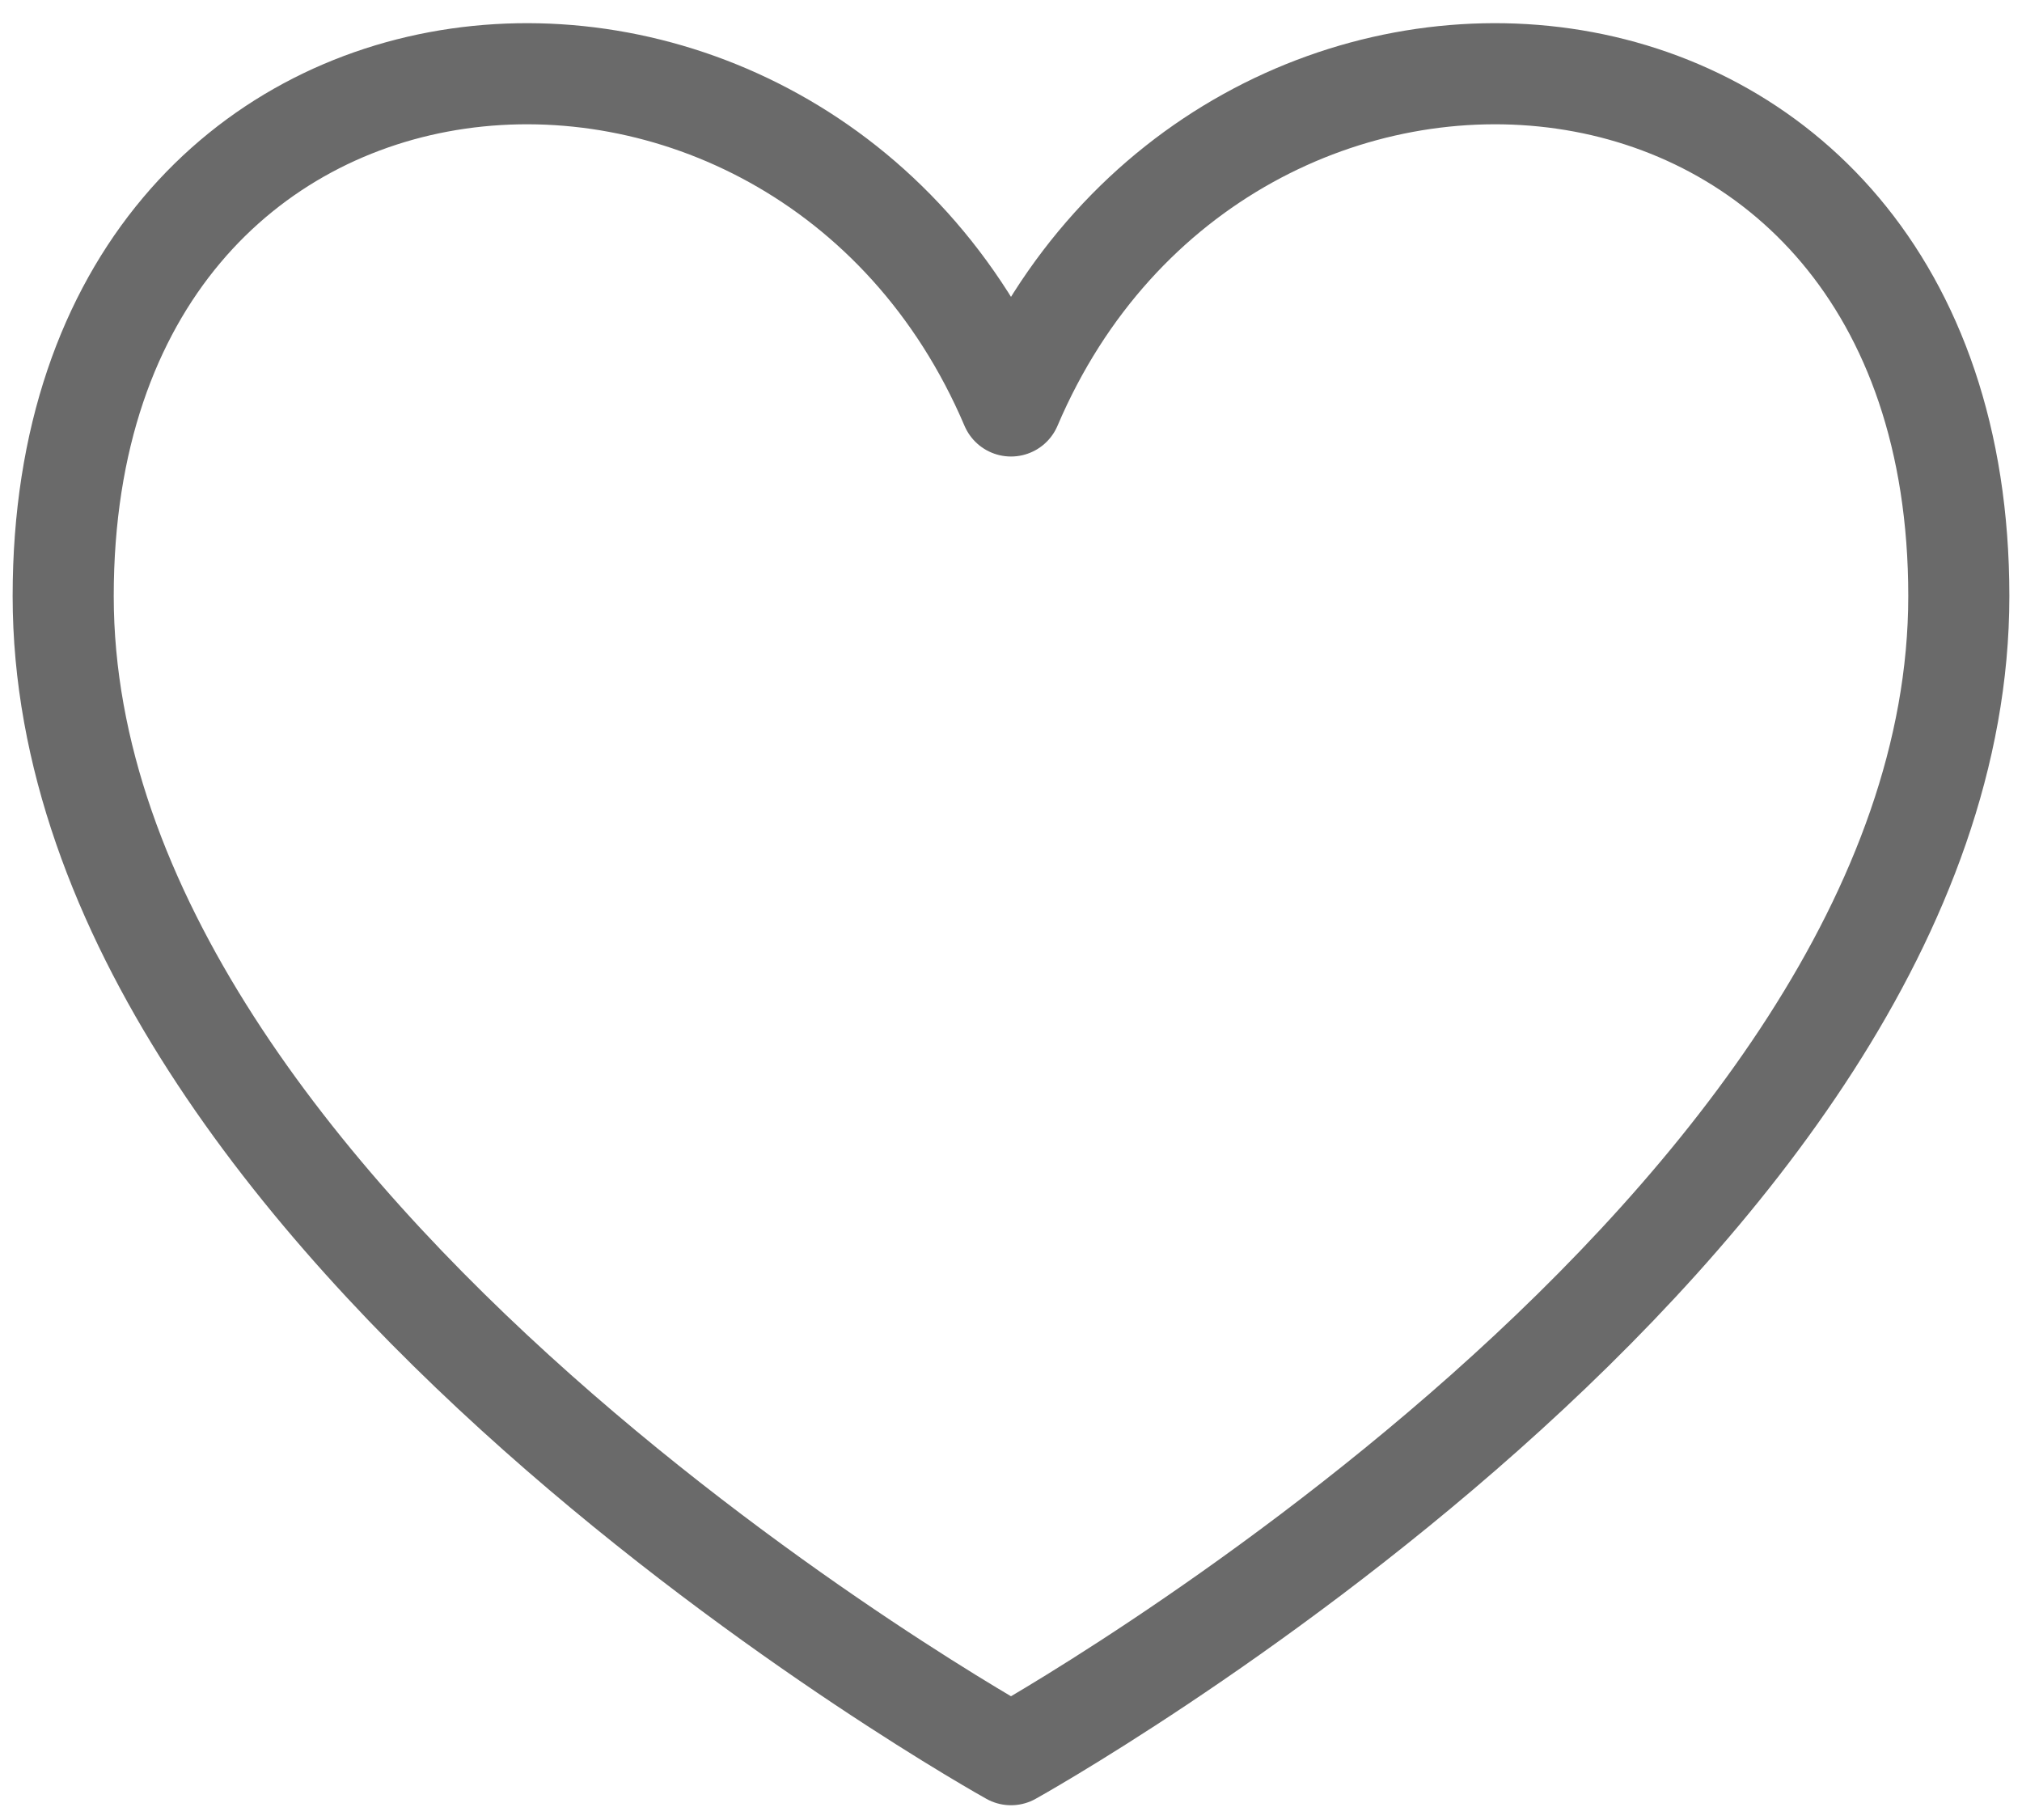 <svg width="40" height="36" viewBox="0 0 40 36" fill="none" xmlns="http://www.w3.org/2000/svg">
<path d="M20 8.03C15.833 -1.75 1.25 -0.709 1.25 11.791C1.25 24.291 20 34.708 20 34.708C20 34.708 38.75 24.291 38.75 11.791C38.75 -0.709 24.167 -1.75 20 8.03Z" stroke="#6A6A6A" stroke-width="2" stroke-linecap="round" stroke-linejoin="round"/>
</svg>
